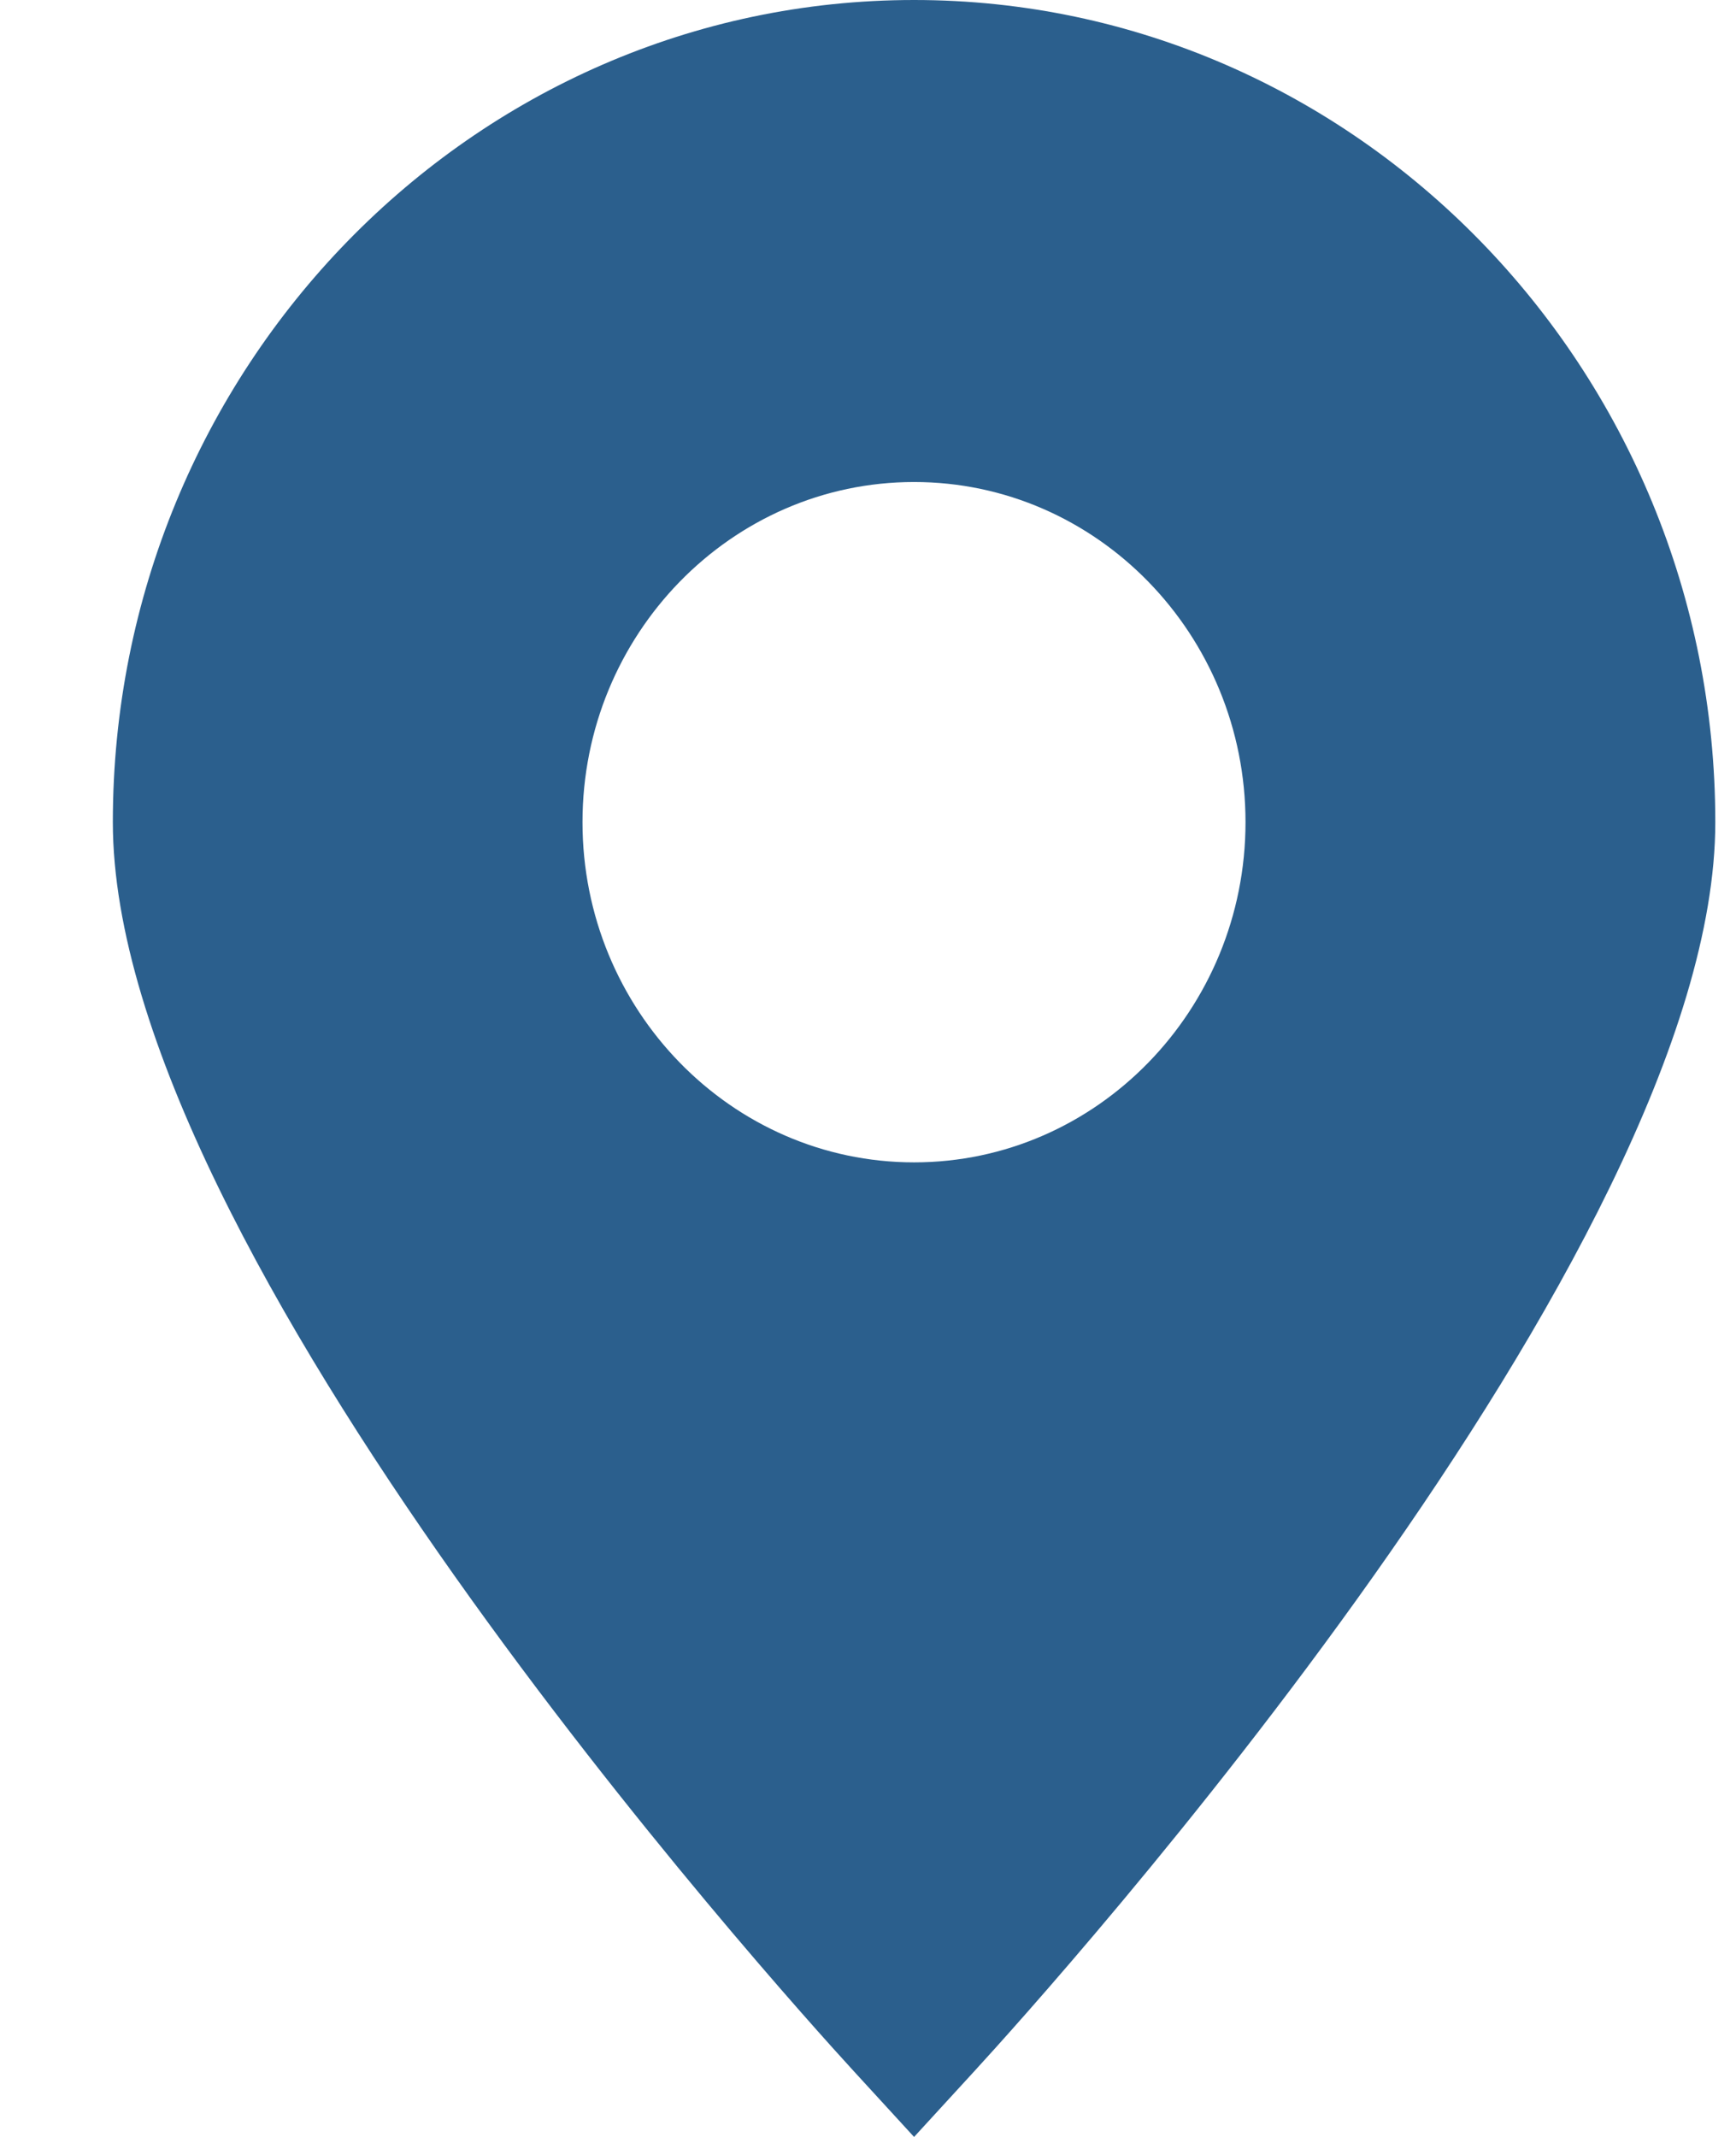 <svg width="13" height="16" viewBox="0 0 13 16" fill="none" xmlns="http://www.w3.org/2000/svg">
<path d="M6.845 0C3.536 0 0.845 2.761 0.845 6.156C0.845 9.364 5.825 14.887 6.393 15.507L6.845 16L7.297 15.507C7.865 14.888 12.845 9.364 12.845 6.156C12.845 2.761 10.153 0 6.845 0ZM6.845 8.703C5.476 8.703 4.362 7.56 4.362 6.156C4.362 4.751 5.476 3.609 6.845 3.609C8.214 3.609 9.327 4.751 9.327 6.156C9.327 7.56 8.214 8.703 6.845 8.703Z" fill="#2B5F8D"/>
</svg>
